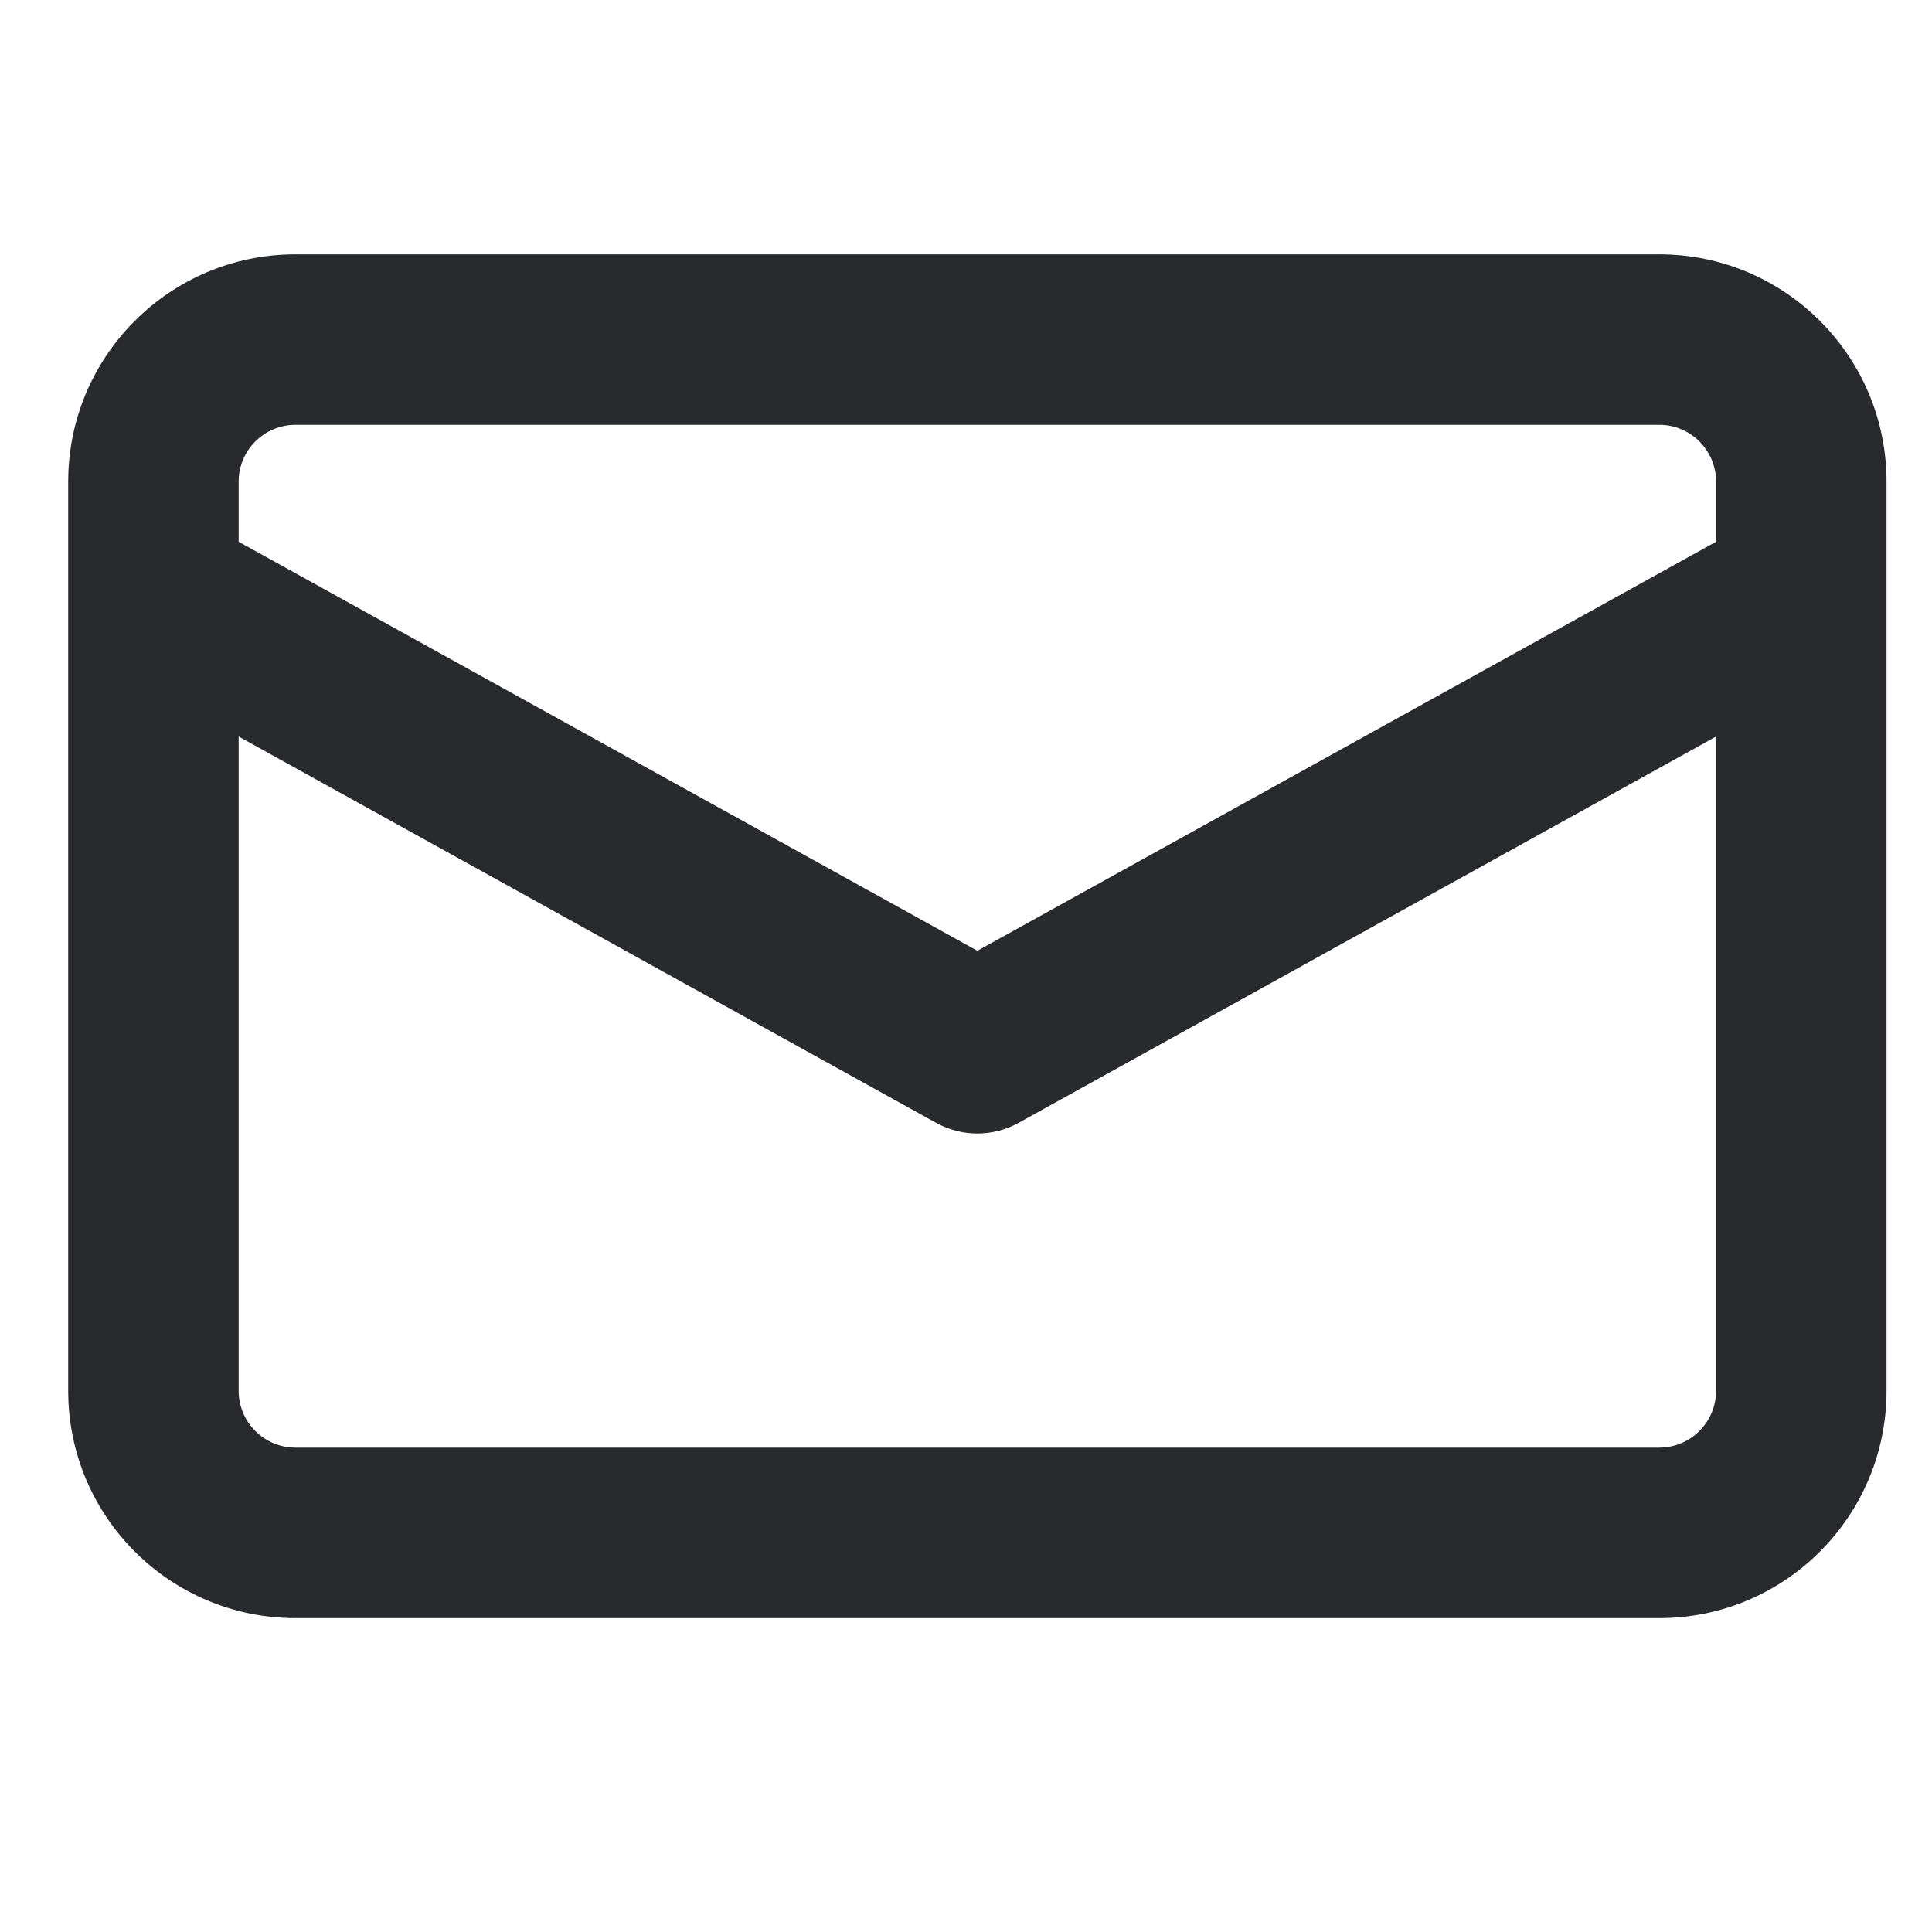 <svg width="17" height="17" viewBox="0 0 17 17" fill="none" xmlns="http://www.w3.org/2000/svg">
<path fill-rule="evenodd" clip-rule="evenodd" d="M0.6 4.238C0.6 3.134 1.495 2.238 2.6 2.238H14.6C15.705 2.238 16.6 3.134 16.6 4.238V12.238C16.6 13.343 15.705 14.238 14.6 14.238H2.6C1.495 14.238 0.6 13.343 0.6 12.238V4.238ZM2.6 3.738C2.324 3.738 2.1 3.962 2.1 4.238V4.767L8.6 8.366L15.1 4.767V4.238C15.1 3.962 14.876 3.738 14.6 3.738H2.6ZM15.1 6.481L8.963 9.88C8.737 10.005 8.463 10.005 8.237 9.88L2.1 6.481V12.238C2.1 12.514 2.324 12.738 2.6 12.738H14.6C14.876 12.738 15.1 12.514 15.1 12.238V6.481Z" fill="#292A2E"/>
</svg>
